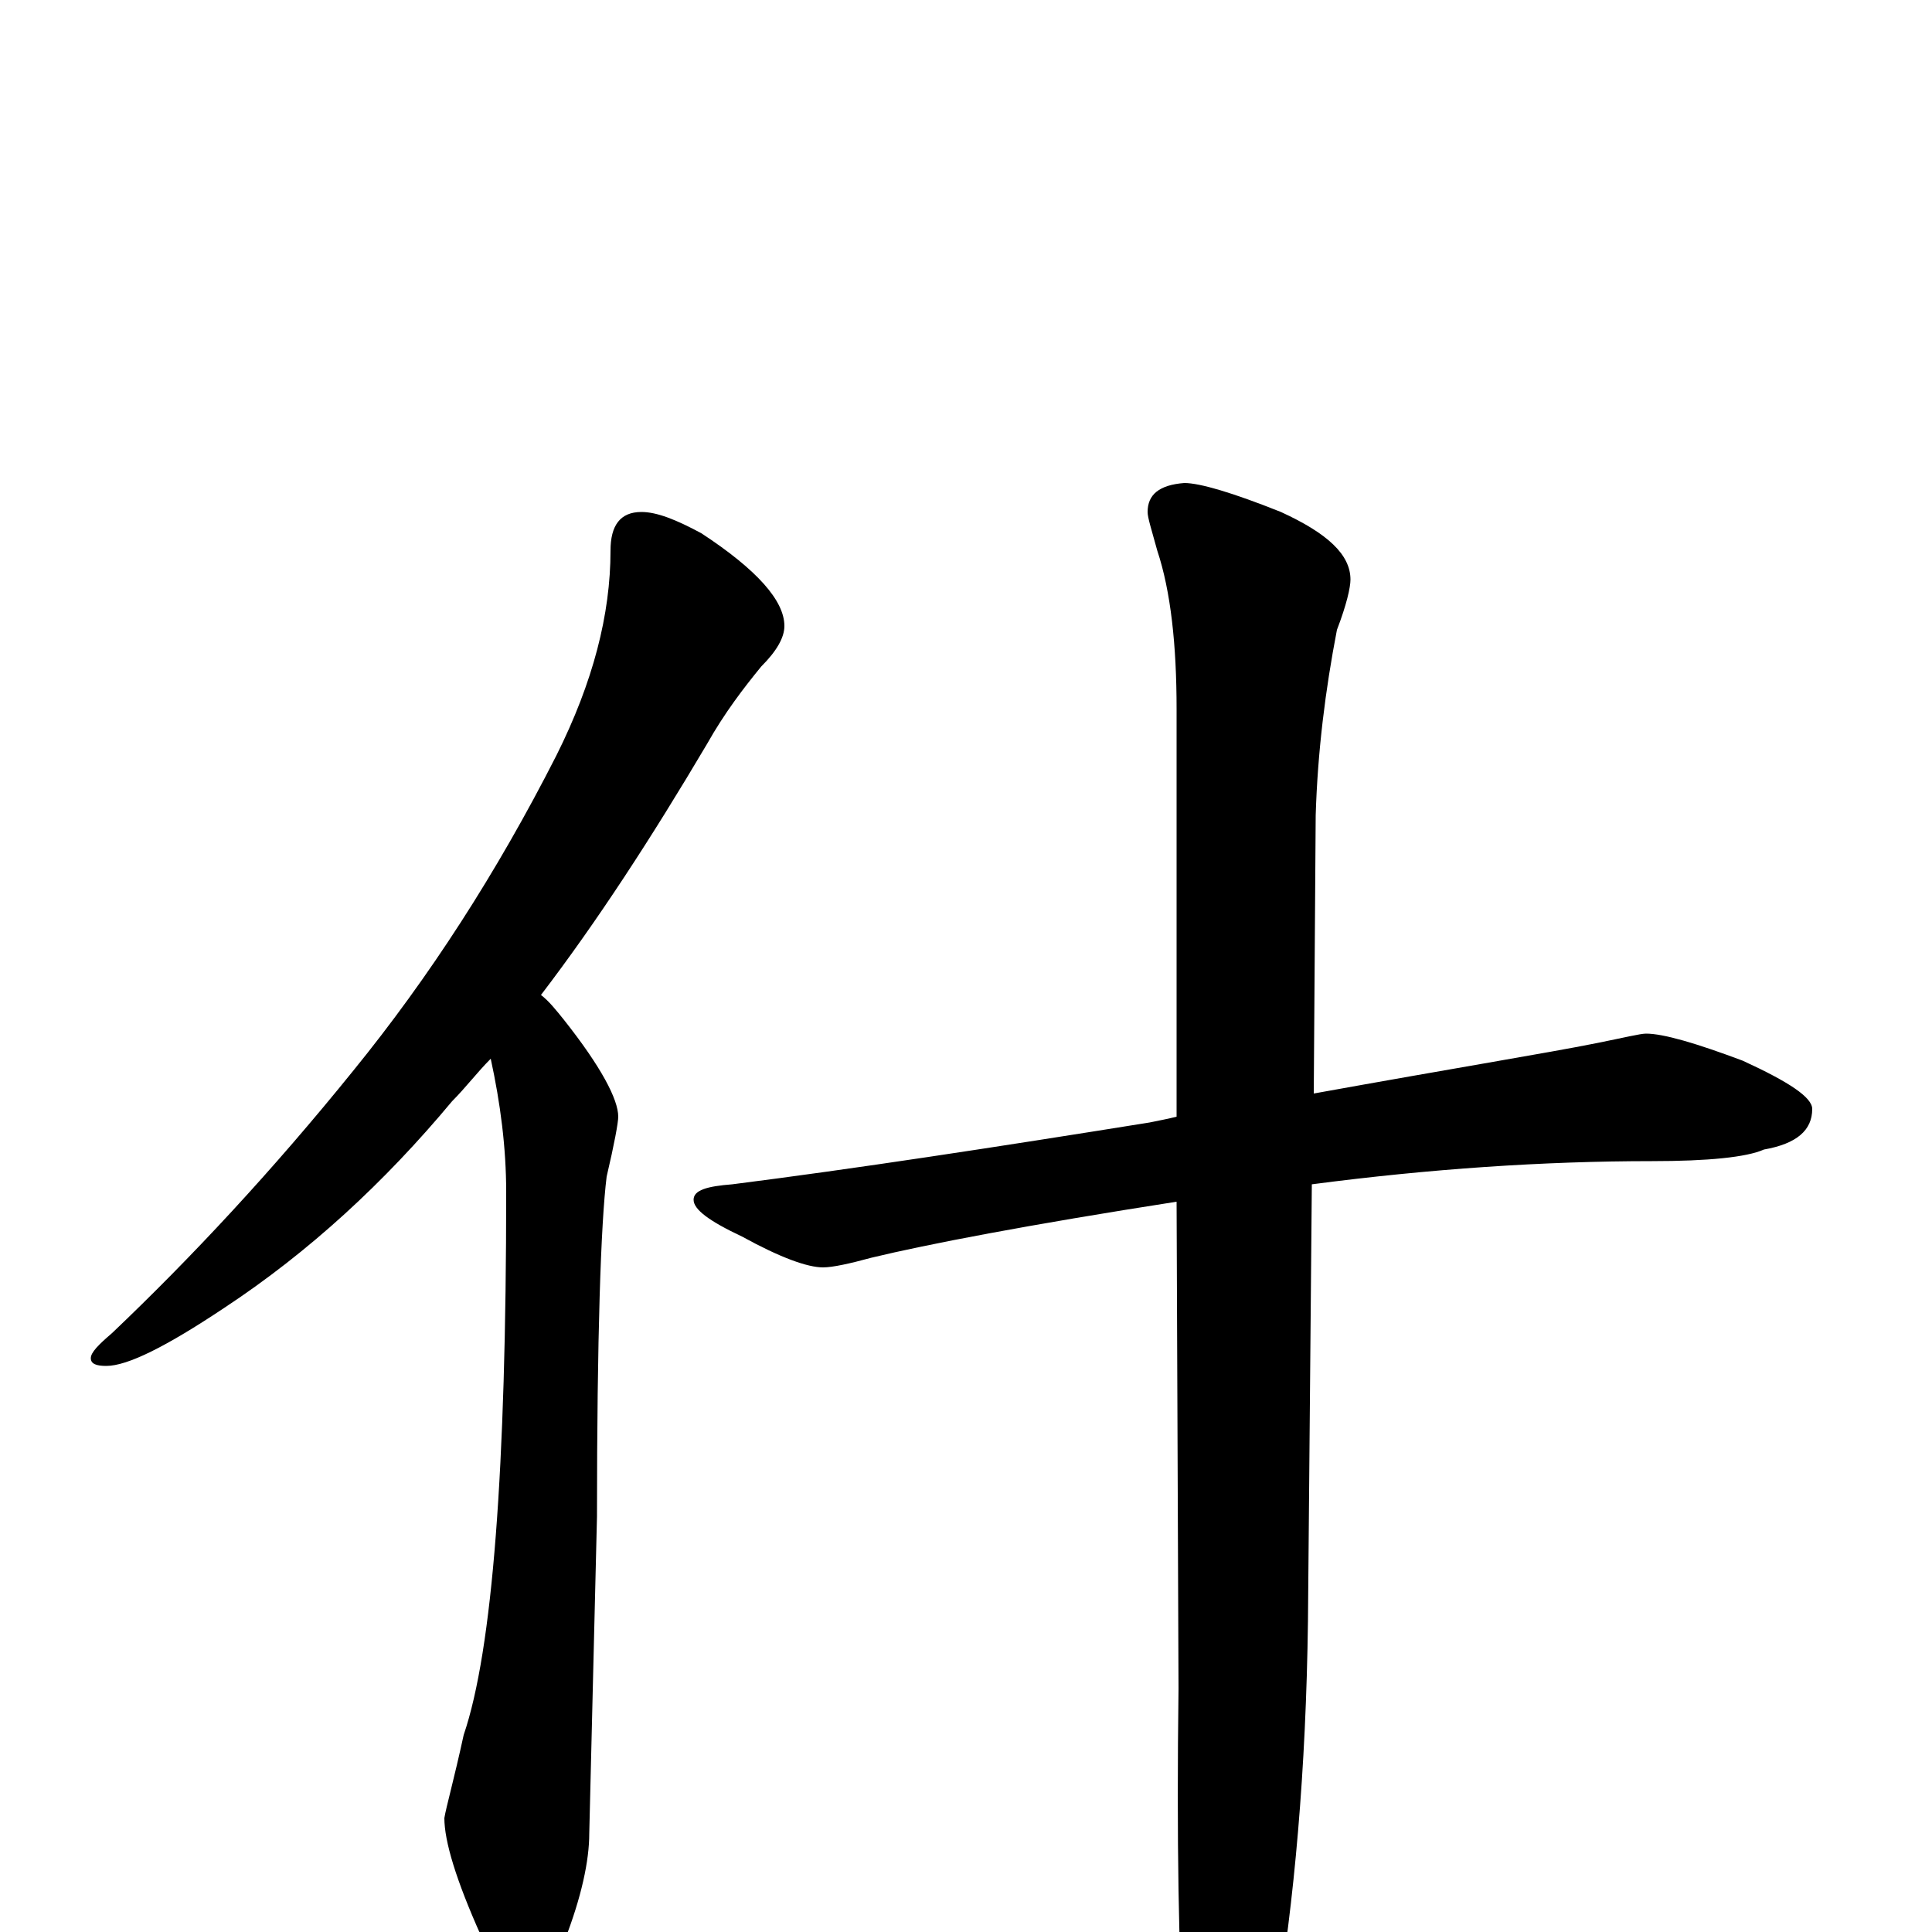 <?xml version="1.0" encoding="utf-8" ?>
<!DOCTYPE svg PUBLIC "-//W3C//DTD SVG 1.1//EN" "http://www.w3.org/Graphics/SVG/1.1/DTD/svg11.dtd">
<svg version="1.1" id="Layer_1" xmlns="http://www.w3.org/2000/svg" xmlns:xlink="http://www.w3.org/1999/xlink" x="0px" y="145px" width="1000px" height="1000px" viewBox="0 0 1000 1000" enable-background="new 0 0 1000 1000" xml:space="preserve">
<g id="Layer_1">
<path id="glyph" transform="matrix(1 0 0 -1 0 1000)" d="M332,735C340,735 350,731 363,724C392,705 406,689 406,676C406,670 402,663 394,655C385,644 375,631 366,615C337,566 309,523 280,485C284,482 288,477 292,472C311,448 320,431 320,422C320,419 318,408 314,391C311,367 309,308 309,215l-4,-164C305,37 301,18 292,-5C286,-22 280,-31 273,-31C265,-31 257,-21 249,-2C236,27 230,47 230,59C231,65 235,79 240,102C255,146 262,240 262,383C262,406 259,429 254,452C247,445 241,437 234,430C199,388 160,352 116,323C86,303 66,293 55,293C50,293 47,294 47,297C47,300 51,304 58,310C99,349 141,394 183,446C222,494 257,548 288,609C307,647 316,682 316,715C316,728 321,735 332,735M852,465C861,465 878,460 902,451C926,440 938,432 938,426C938,415 930,408 913,405C904,401 884,399 855,399C799,399 740,395 679,387l-2,-226C676,84 670,16 660,-43C650,-82 641,-101 633,-101C624,-101 618,-87 613,-58C610,-13 609,48 610,126l-1,252C532,366 480,356 451,349C440,346 431,344 426,344C418,344 404,349 384,360C367,368 359,374 359,379C359,384 366,386 379,387C442,395 514,406 595,419C600,420 605,421 609,422l0,211C609,666 606,694 599,715C596,726 594,732 594,735C594,744 600,749 613,750C621,750 638,745 663,735C687,724 699,713 699,700C699,696 697,687 692,674C686,643 682,611 681,578l-1,-144C752,447 801,455 826,460C841,463 849,465 852,465z"/>
</g>
</svg>

